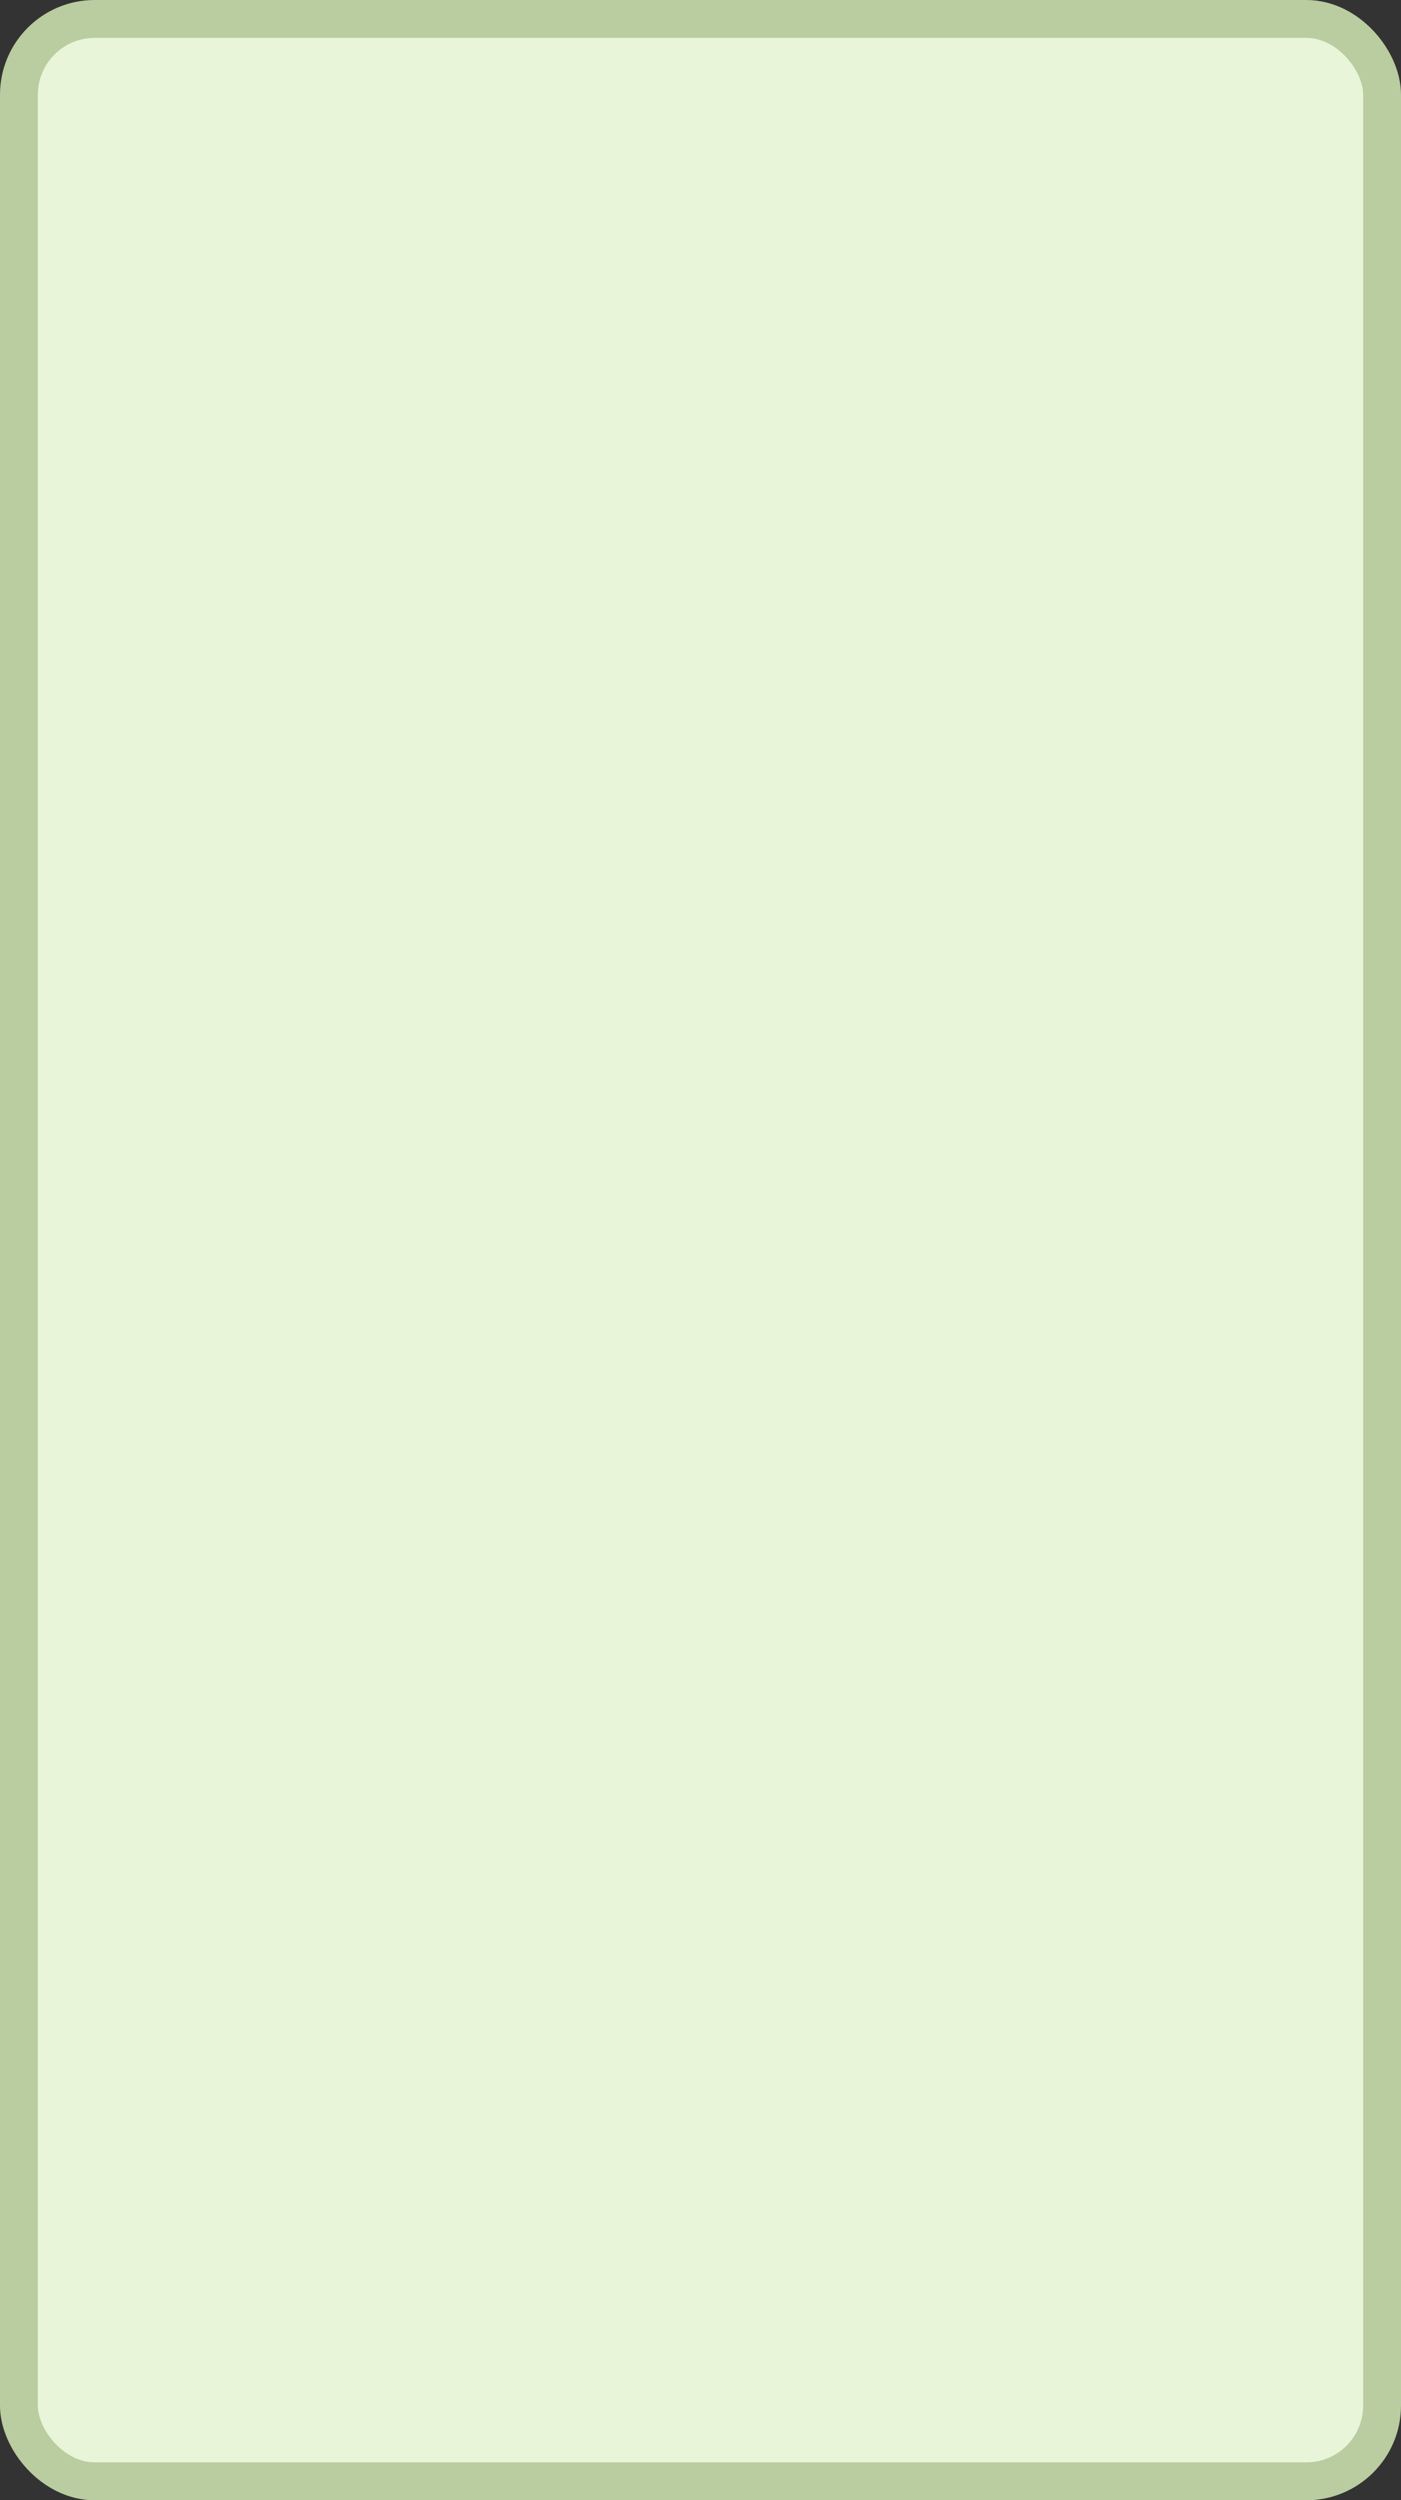 <?xml version='1.0' encoding='utf-8'?>
<svg xmlns="http://www.w3.org/2000/svg" width="37" height="66" viewBox="0 0 37 66">
  <rect x="0" y="0" width="37" height="66" fill="#333333" stroke="none"/>
  <rect x="0.5" y="0.5" width="36" height="65" rx="2" ry="2" fill="#e9f5d9" stroke="#b9cda0" stroke-width="1"/>
</svg>

